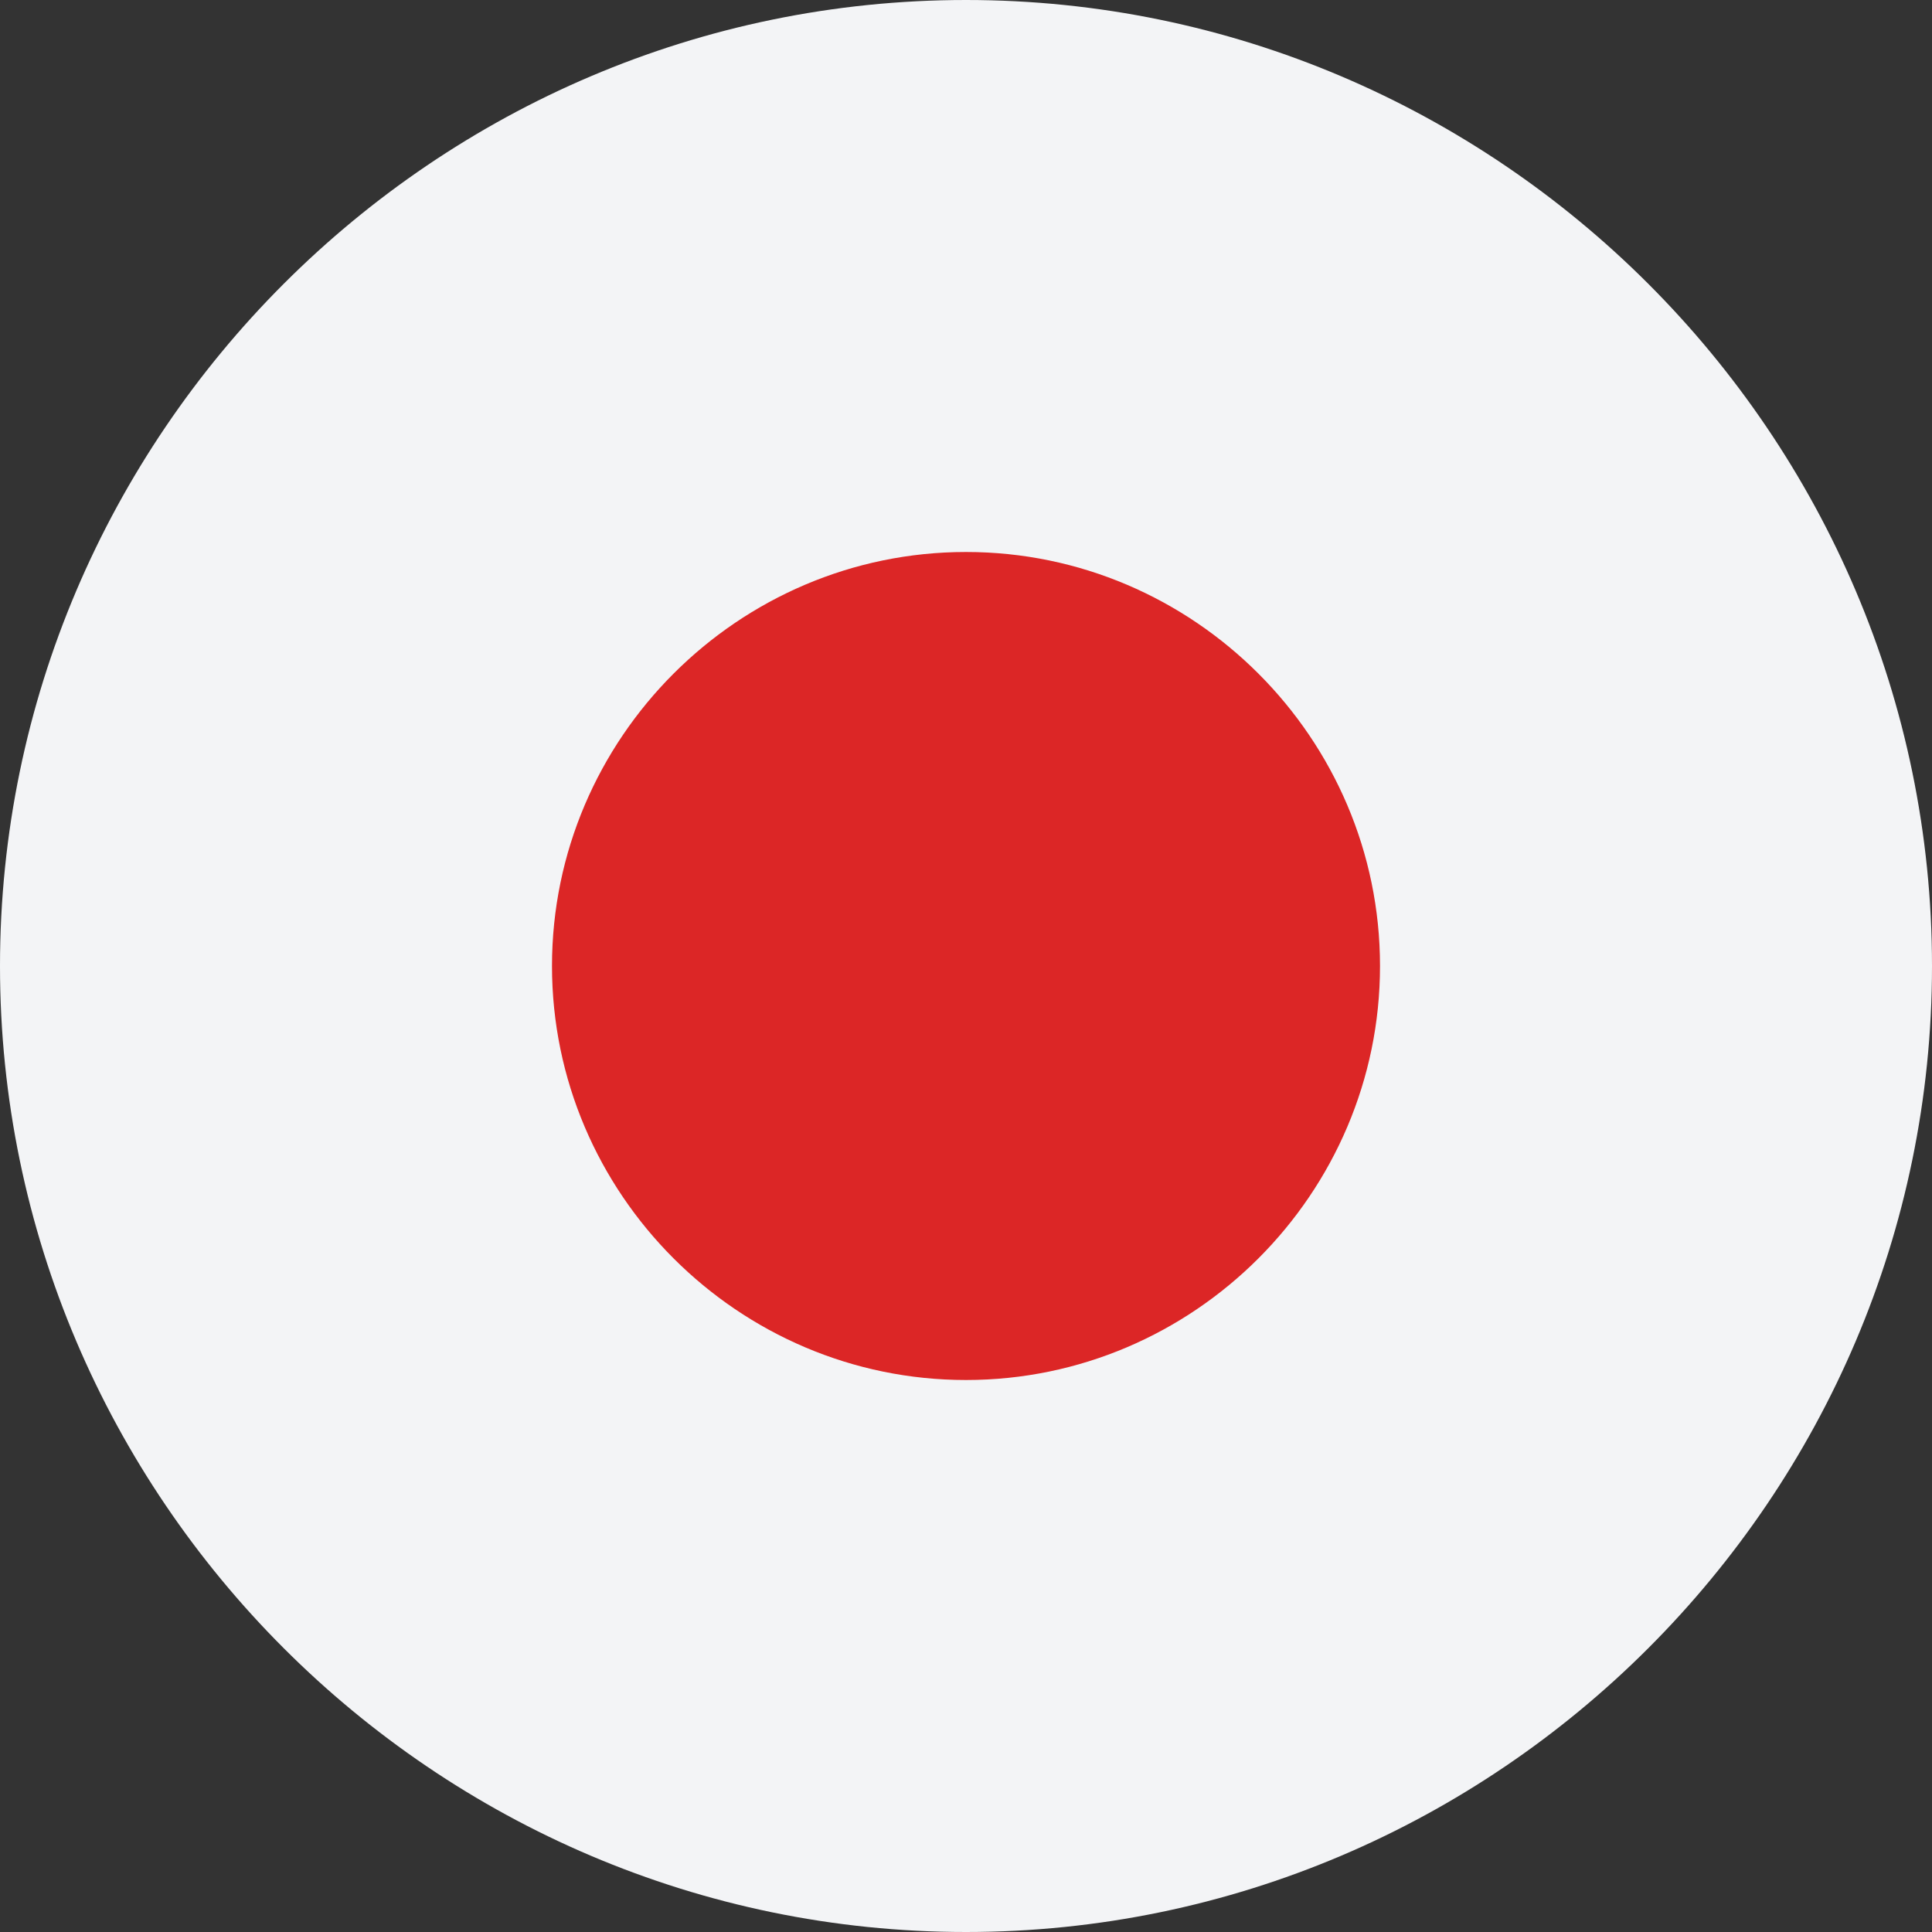 <svg width="24" height="24" viewBox="0 0 24 24" fill="none" xmlns="http://www.w3.org/2000/svg">
<rect x="0" y="0" width="24" height="24" fill="#333333" stroke="none"/>
<circle cx="12" cy="12" r="6" fill="#DC2626"/>
<path d="M12 0C5.4 0 0 5.4 0 12C0 18.6 5.4 24 12 24C18.6 24 24 18.6 24 12C24 5.4 18.6 0 12 0ZM12 17.143C9.171 17.143 6.857 14.829 6.857 12C6.857 9.171 9.171 6.857 12 6.857C14.829 6.857 17.143 9.171 17.143 12C17.143 14.829 14.829 17.143 12 17.143Z" fill="#F3F4F6"/>
</svg>
